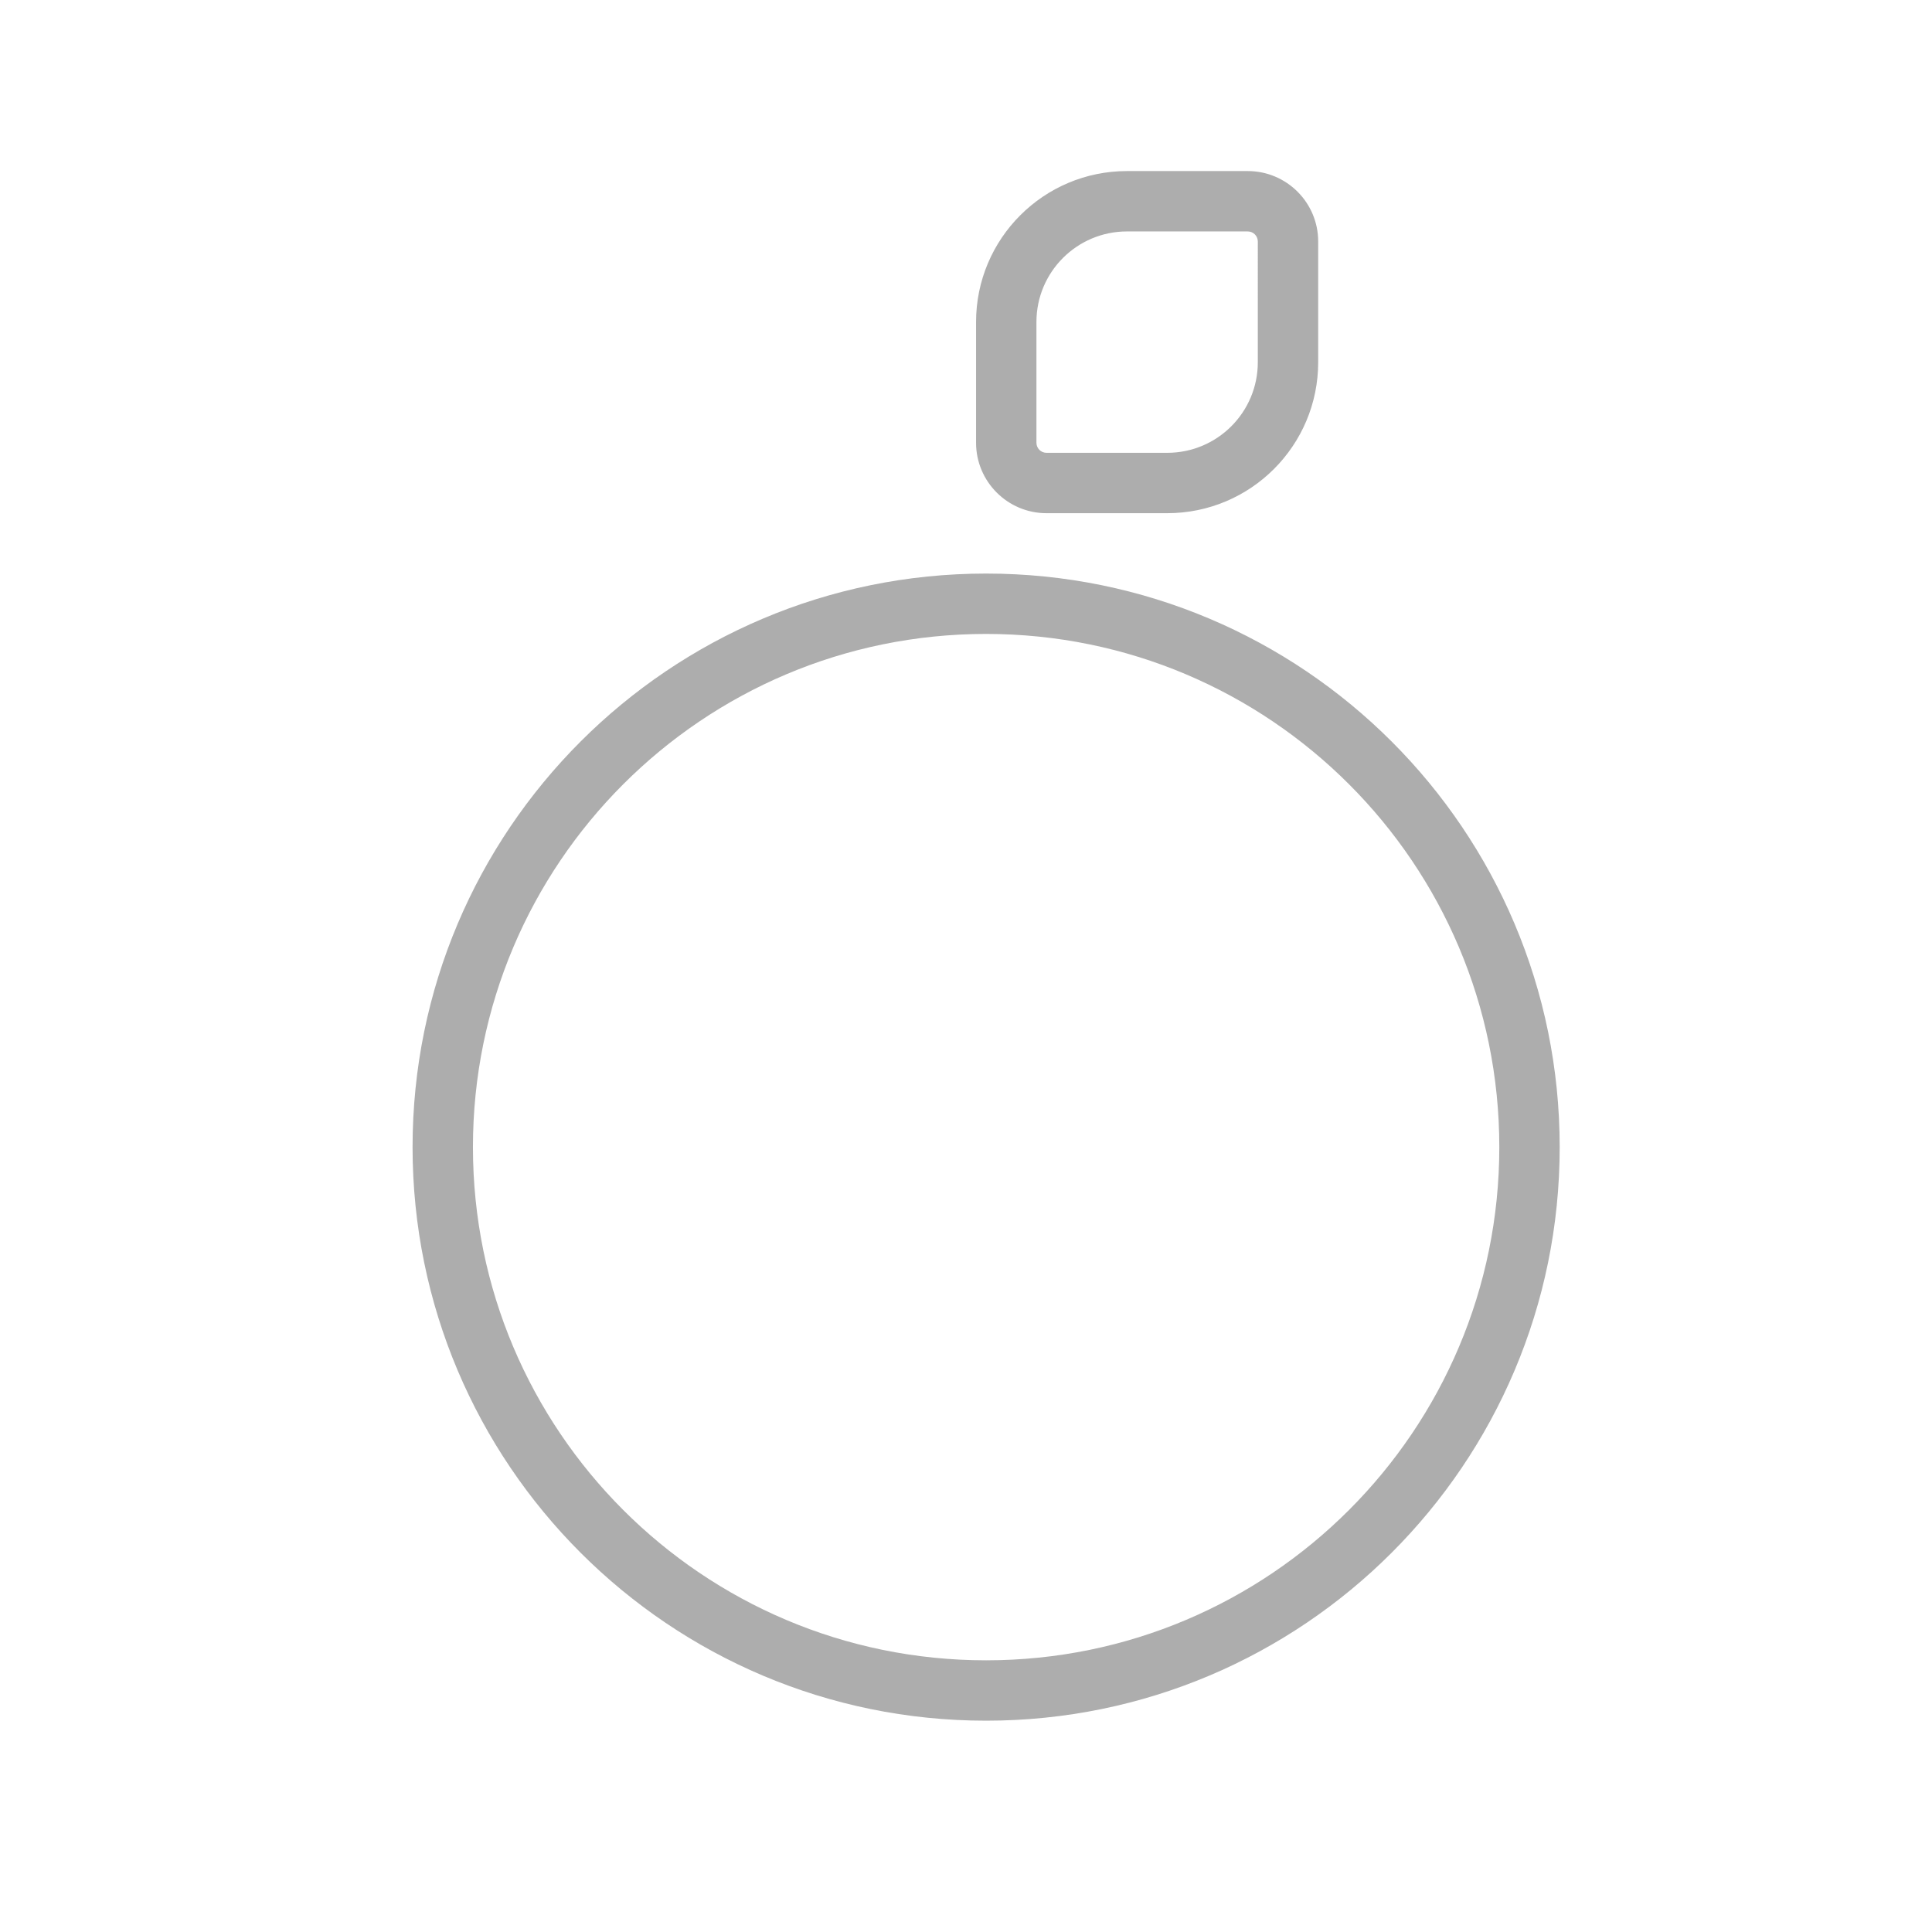 <svg xmlns="http://www.w3.org/2000/svg" xmlns:xlink="http://www.w3.org/1999/xlink" width="48" height="48" viewBox="0 0 48 48">
    <defs>
        <path id="prefix__a" d="M24.5 14.25c7.87 0 14.25 6.38 14.25 14.25S32.37 42.75 24.5 42.75 10.25 36.37 10.25 28.5s6.38-14.25 14.25-14.25zm0 1.5c-7.042 0-12.75 5.708-12.75 12.75s5.708 12.75 12.75 12.75 12.75-5.708 12.75-12.75-5.708-12.75-12.75-12.75zM31 4.25c.966 0 1.75.784 1.75 1.75v3c0 2.071-1.679 3.75-3.75 3.75h-3c-.966 0-1.75-.784-1.75-1.75V8c0-2.071 1.679-3.75 3.75-3.75zm0 1.5h-3c-1.243 0-2.25 1.007-2.25 2.25v3c0 .138.112.25.25.25h3c1.243 0 2.25-1.007 2.25-2.25V6c0-.138-.112-.25-.25-.25z"/>
    </defs>
    <g fill="none" fill-rule="evenodd">
        <path d="M0 0H48V48H0z"/>
        <use fill="#ADADAD" xlink:href="#prefix__a"/>
    </g>
</svg>
